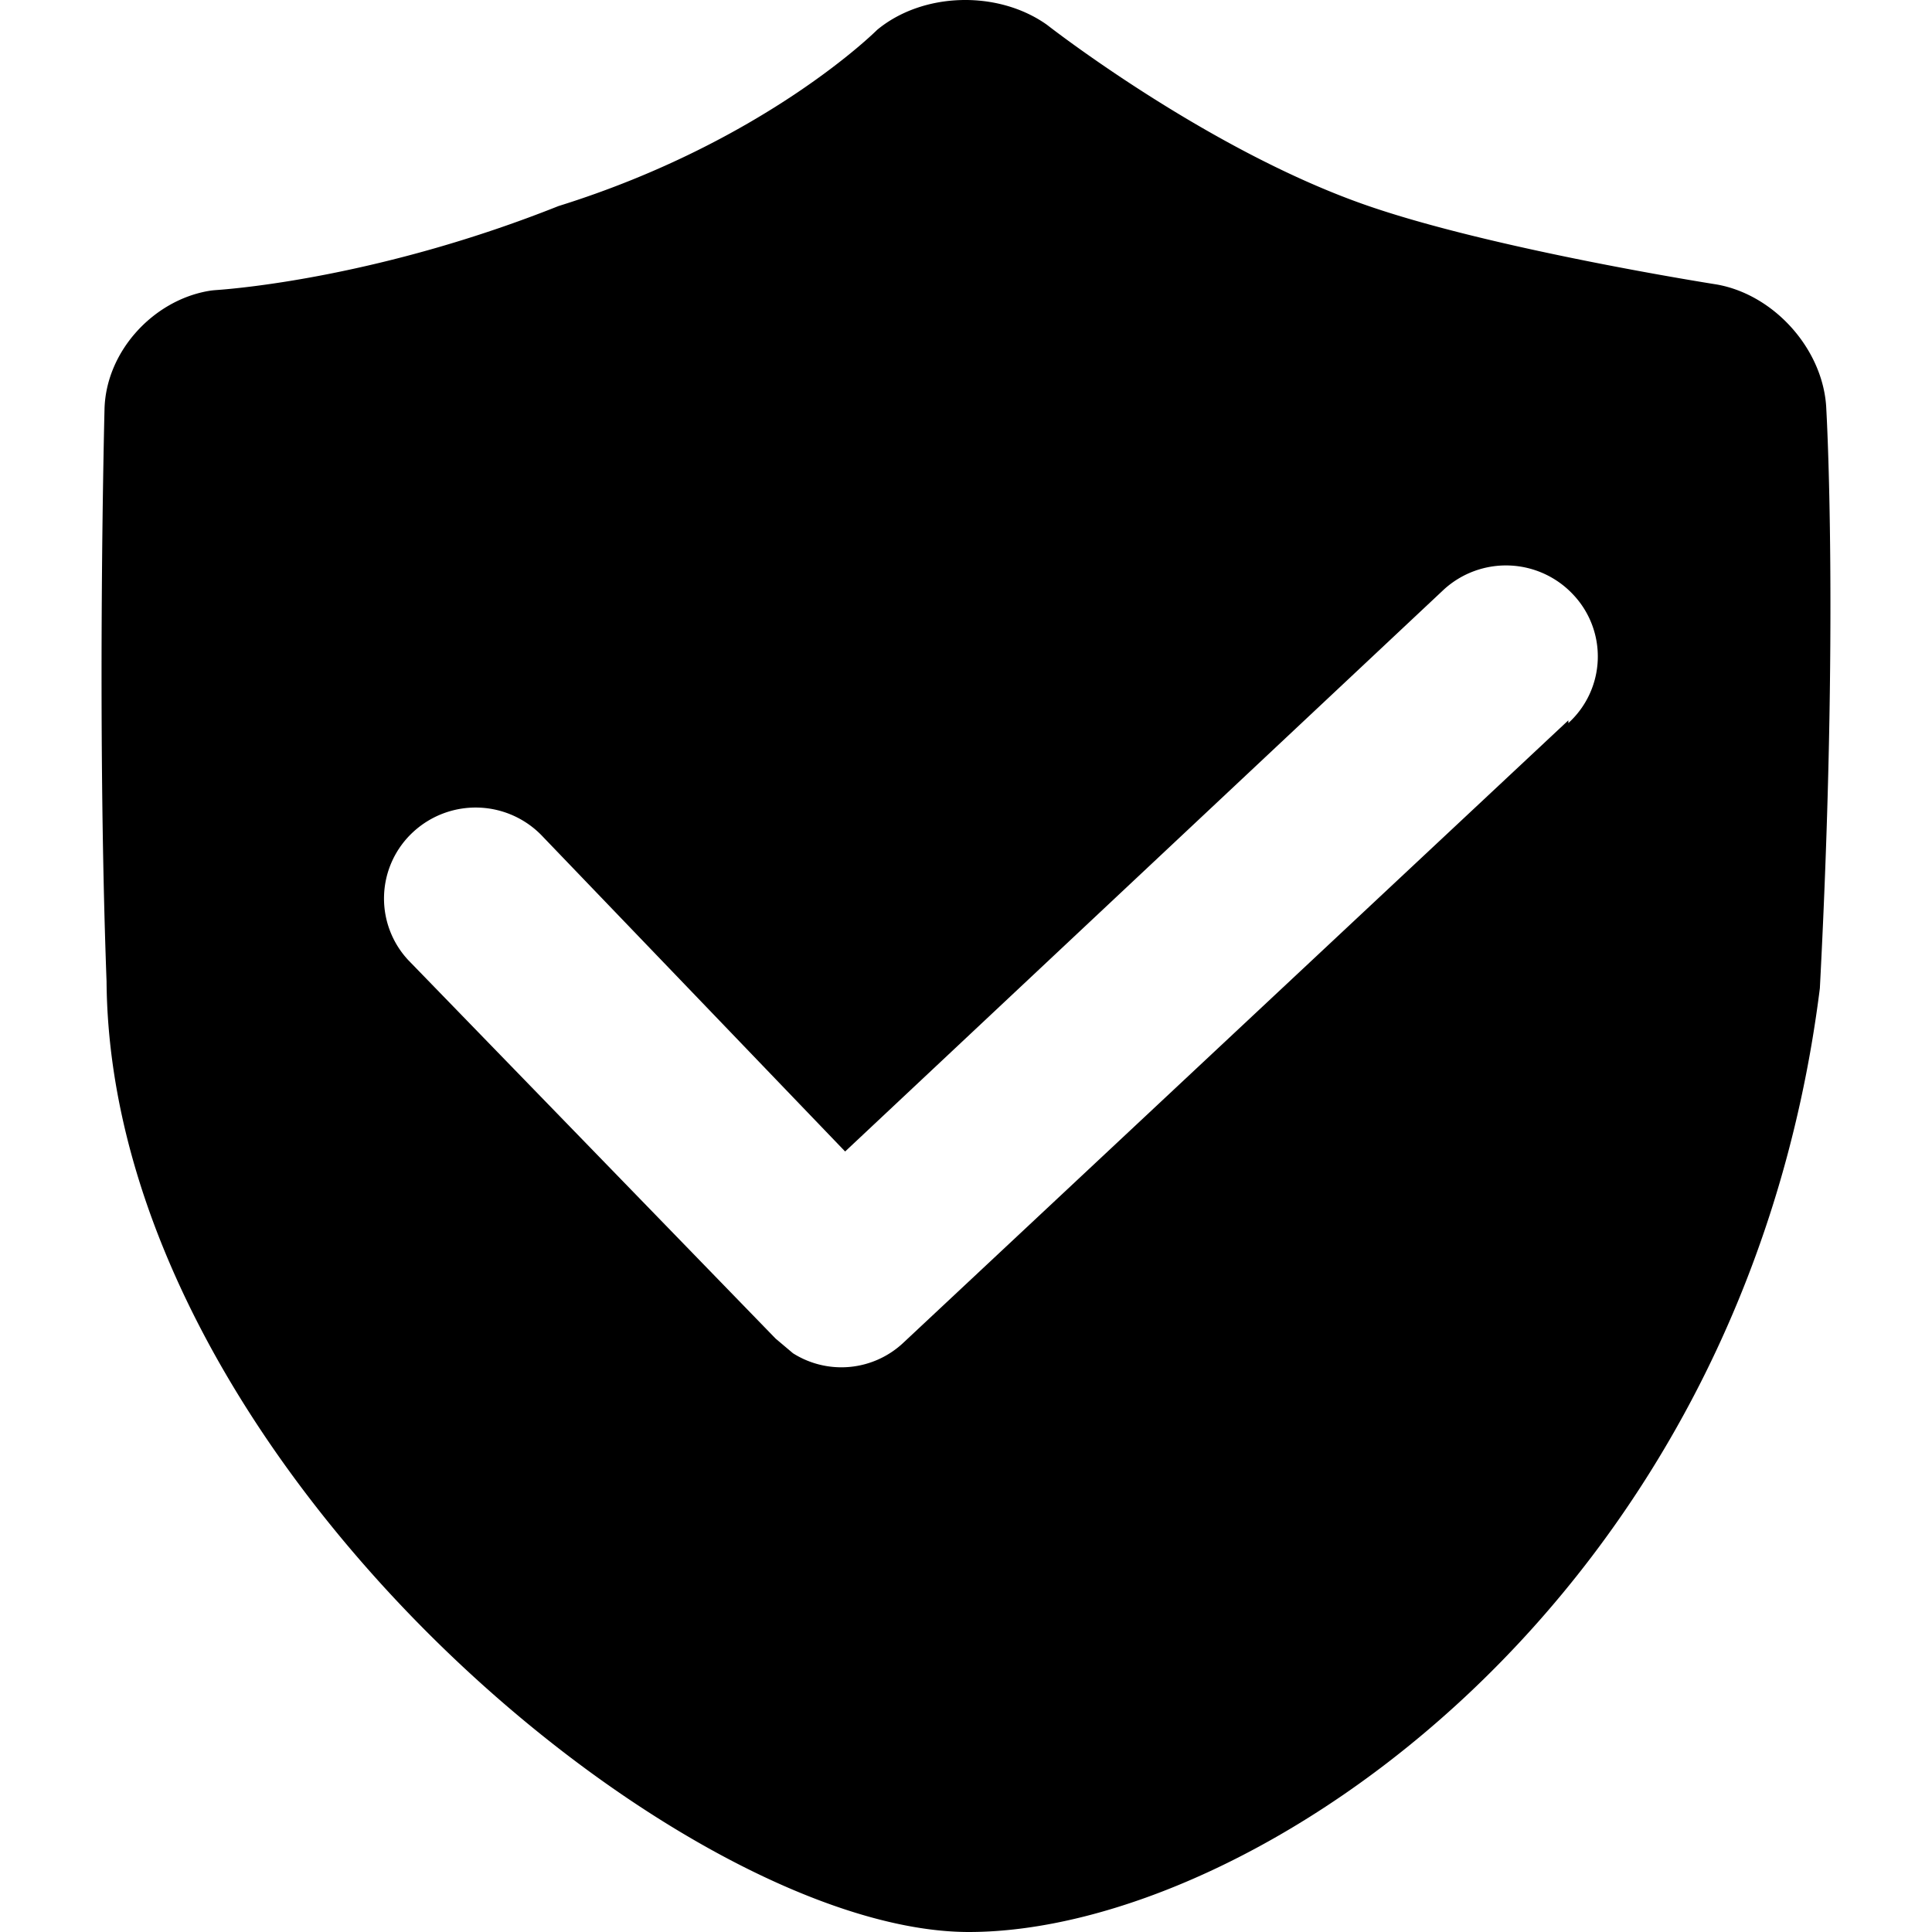 <?xml version="1.0" standalone="no"?><!DOCTYPE svg PUBLIC "-//W3C//DTD SVG 1.1//EN" "http://www.w3.org/Graphics/SVG/1.1/DTD/svg11.dtd"><svg t="1646036159649" class="icon" viewBox="0 0 1024 1024" version="1.1" xmlns="http://www.w3.org/2000/svg" p-id="2089" xmlns:xlink="http://www.w3.org/1999/xlink" width="200" height="200"><defs><style type="text/css"></style></defs><path d="M968.002 217.238c-1.088-31.427-27.274-61.053-58.175-66.47 0 0-120.104-18.766-187.5-42.637-84.173-29.801-167.458-95.02-167.458-95.02-26.01-18.428-65.757-17.34-89.965 2.715 0 0-58.889 59.064-168.896 93.393-93.218 37.095-169.297 43.675-181.332 44.514-1.176 0.088-2.34 0.188-3.503 0.375-29.913 4.829-55.248 32.341-55.786 63.142 0 0-4.154 161.315 1.088 302.938 1.989 253.445 304.201 503.812 457.021 503.812 150.293 0 410.243-174.501 451.066-500.196 10.121-193.105 3.44-306.516 3.44-306.516zM831.258 383.245v-1.451L478.828 711.654a47.942 47.942 0 0 1-58.526 5.605l-9.208-7.769L216.35 508.841a47.917 47.917 0 0 1 2.89-68.097 48.792 48.792 0 0 1 68.647 2.89l160.051 166.682L765.326 312.421a48.792 48.792 0 0 1 68.647 2.89 47.704 47.704 0 0 1-2.715 67.934z m0 0" p-id="2090"></path></svg>